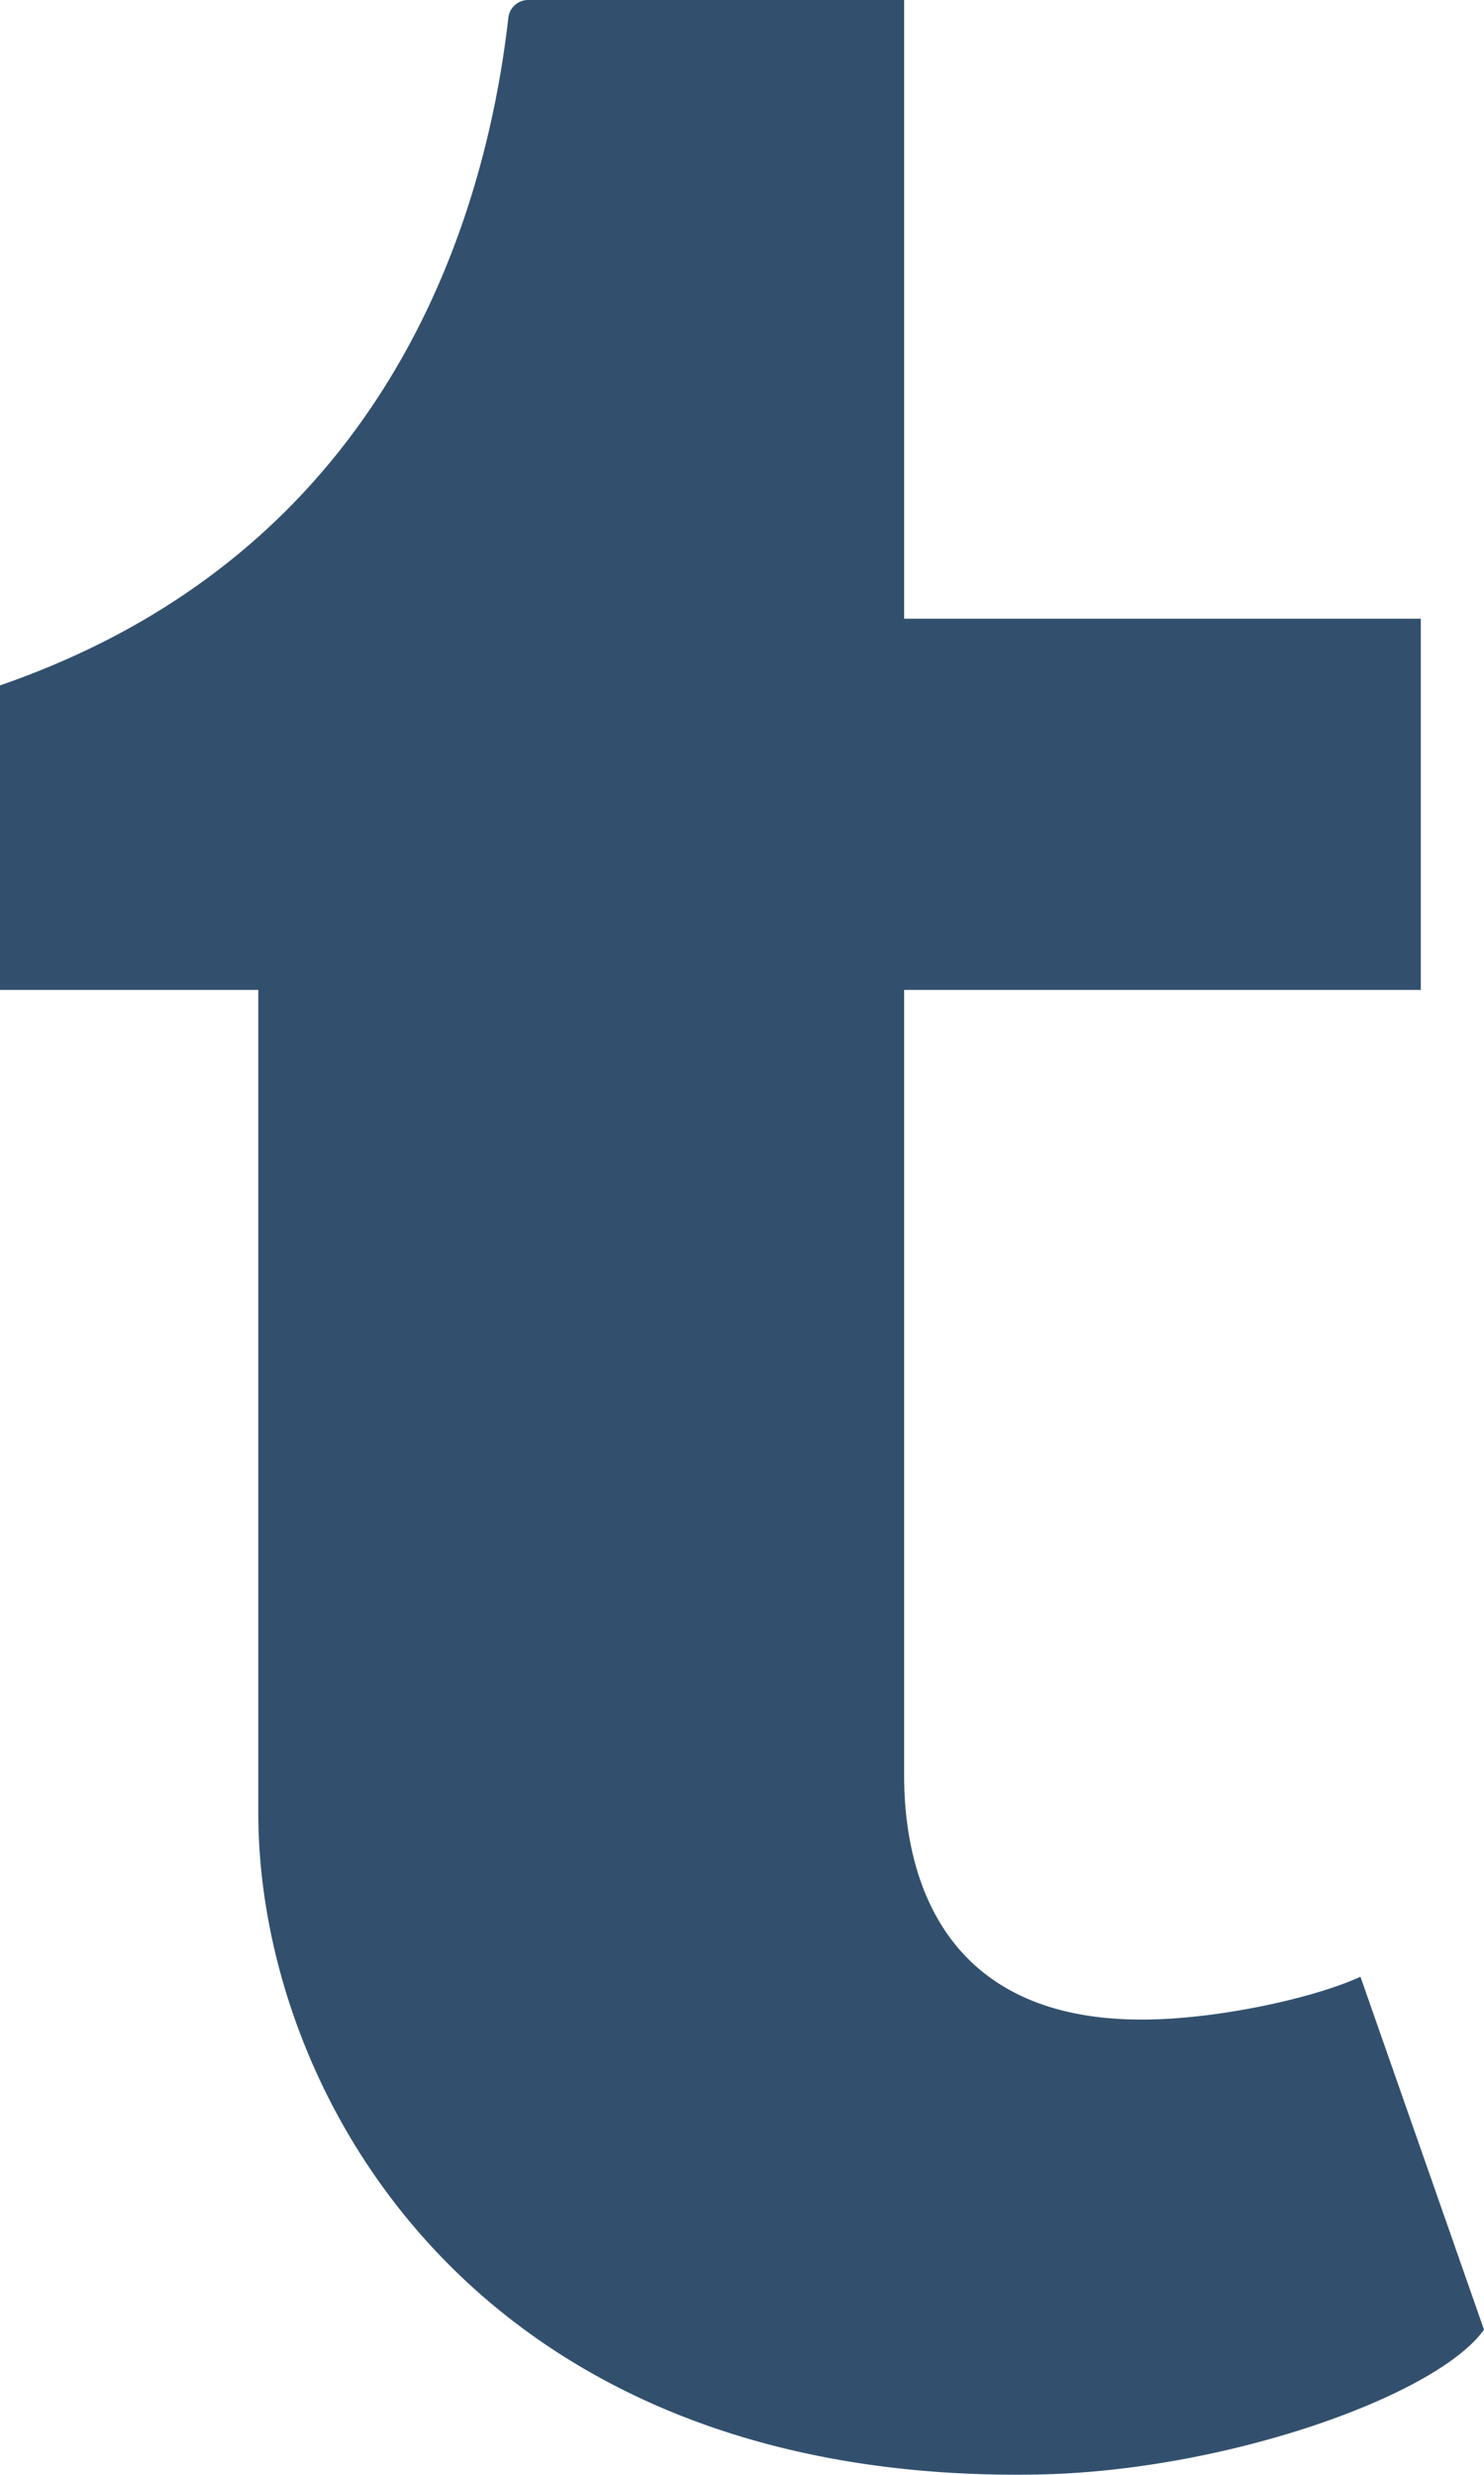 <svg width="12" height="20" viewBox="0 0 12 20" xmlns="http://www.w3.org/2000/svg">
	<title>Tumblr Icon</title>
	<path d="M11.001 15.975L12 18.827c-.377.531-2.088 1.146-3.623 1.171-4.551.075-6.288-3.103-6.288-5.341V8H0V5.539C3.17 4.445 3.931 1.708 4.11.149A.162.162 0 0 1 4.261 0h3.05v5h4.178v3H7.311v6.349c0 .846.336 2.014 2.008 1.971.554-.013 1.294-.168 1.682-.345" fill="#32506d" fill-rule="evenodd"/>
</svg>

